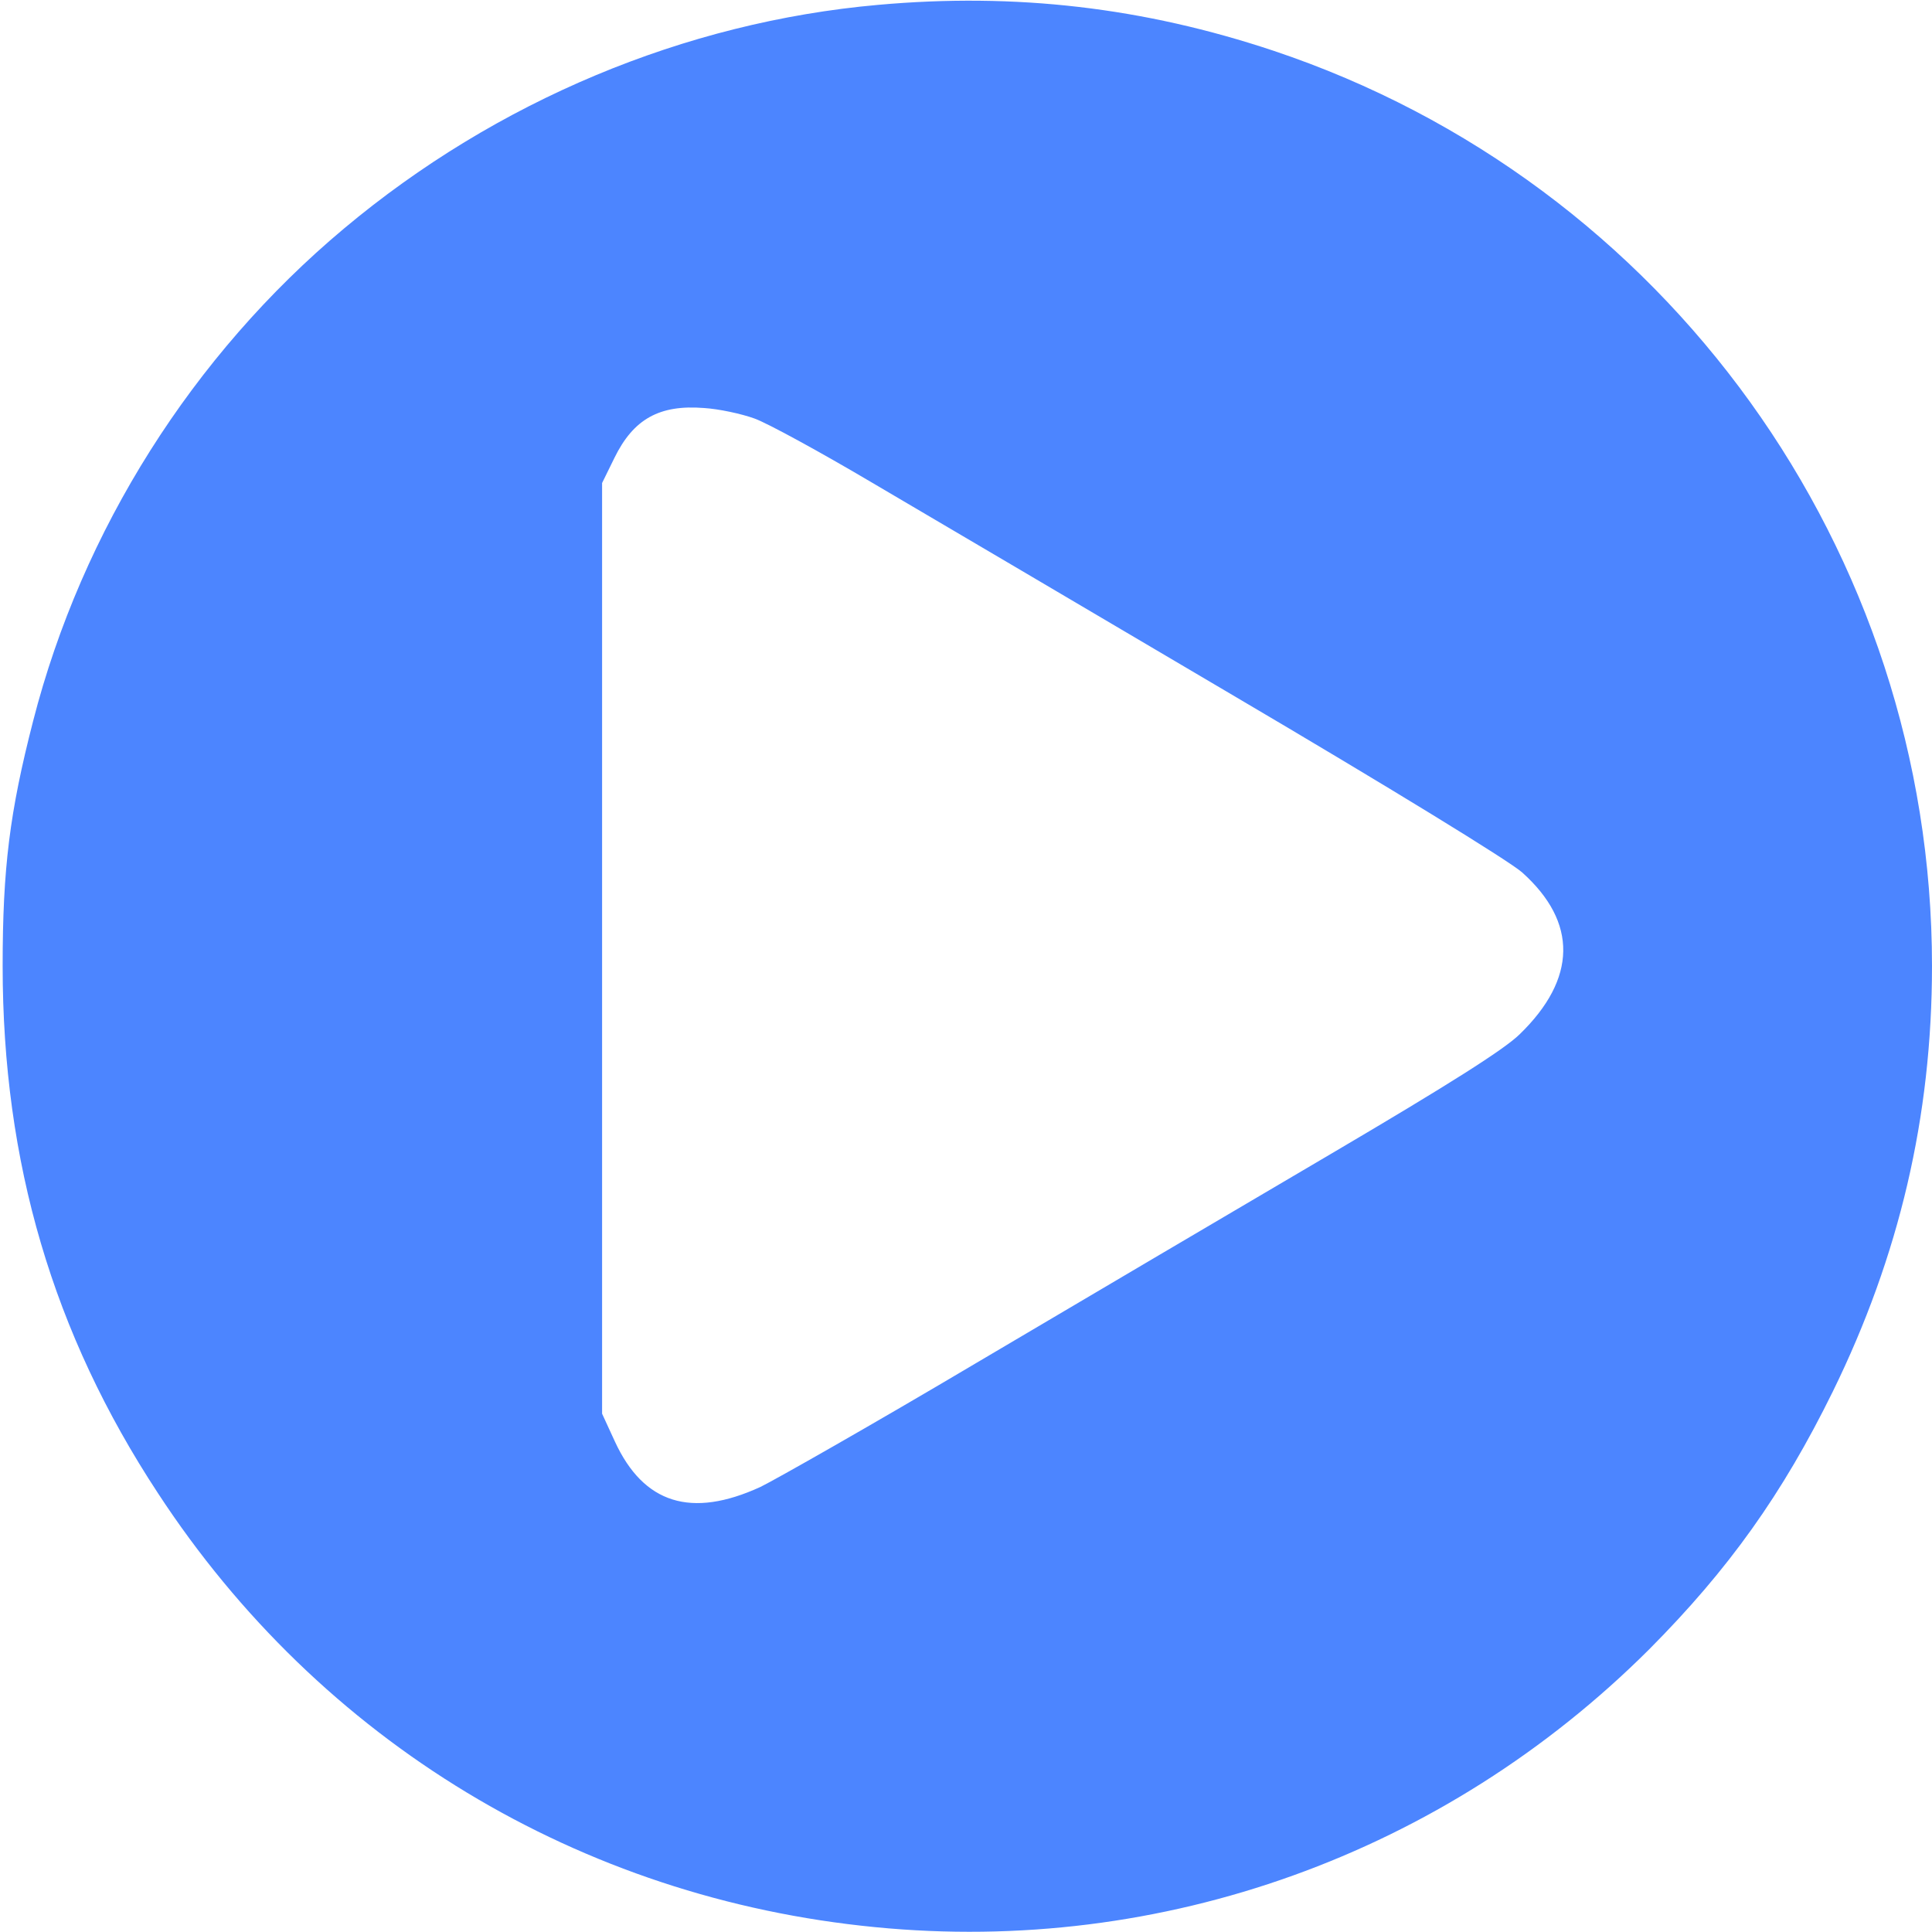 <svg version="1.0" xmlns="http://www.w3.org/2000/svg"
 class="icon-svg icon-start" width="438pt" height="438pt" viewBox="0 0 438 438"
 preserveAspectRatio="xMidYMid meet">

<g transform="translate(0,438) scale(0.1,-0.1)"
fill="#4c85ff" stroke="none">
<path d="M1991 4369 c-439 -39 -866 -218 -1211 -507 -343 -287 -594 -684 -705
-1117 -53 -206 -69 -333 -69 -555 0 -445 114 -833 352 -1195 368 -563 957
-919 1626 -984 651 -64 1290 166 1755 630 180 181 302 352 416 584 151 308
225 624 225 965 0 941 -602 1777 -1493 2075 -294 98 -584 132 -896 104z m-280
-938 c30 -11 149 -76 264 -144 116 -68 484 -285 818 -482 355 -209 629 -377
658 -403 126 -113 124 -241 -6 -367 -36 -35 -161 -114 -426 -270 -206 -121
-567 -334 -804 -474 -236 -140 -458 -266 -491 -282 -157 -72 -265 -38 -330
103 l-29 63 0 1055 0 1055 28 57 c43 88 102 121 203 113 33 -2 85 -13 115 -24z"/>
</g>
</svg>
